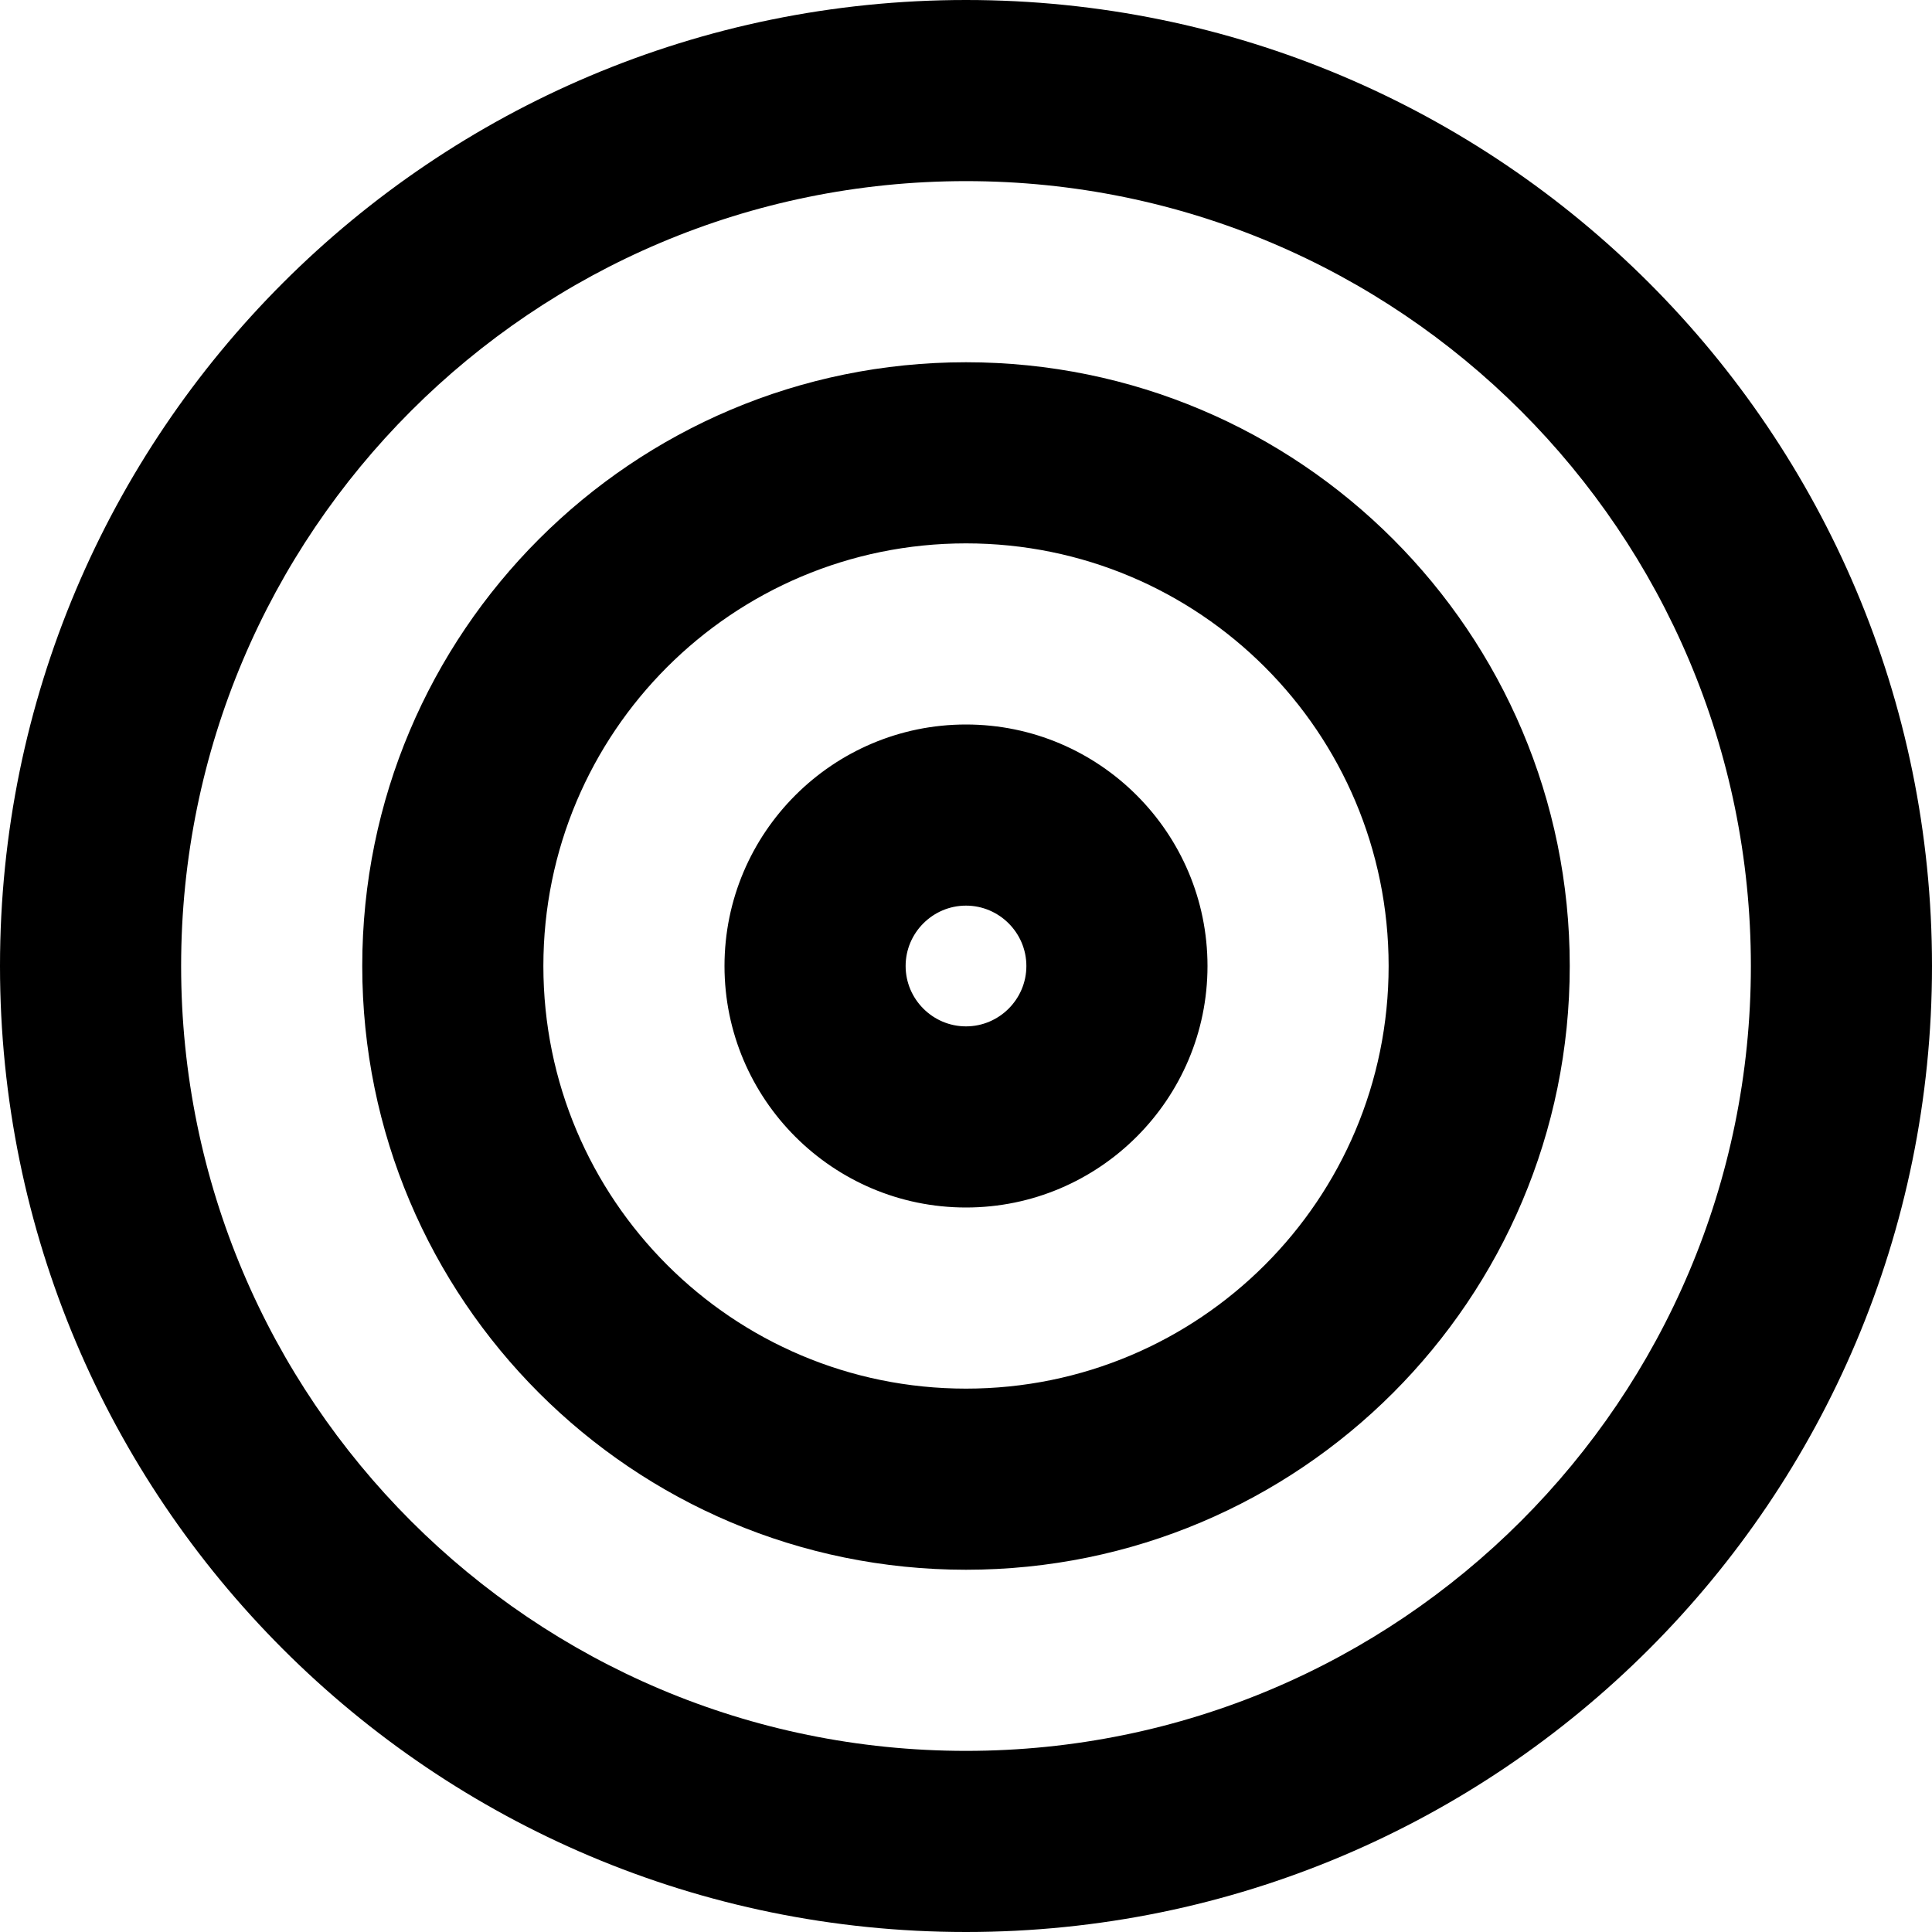 <svg xmlns="http://www.w3.org/2000/svg" viewBox="0 0 512 512"><!--! Font Awesome Pro 6.1.0 by @fontawesome - https://fontawesome.com License - https://fontawesome.com/license (Commercial License) Copyright 2022 Fonticons, Inc. --><path d="M192 256C192 220.7 220.7 192 256 192C291.3 192 320 220.7 320 256C320 291.3 291.3 320 256 320C220.7 320 192 291.3 192 256zM256 272C264.8 272 272 264.8 272 256C272 247.2 264.8 240 256 240C247.2 240 240 247.2 240 256C240 264.8 247.2 272 256 272zM96 256C96 167.6 167.6 96 256 96C344.4 96 416 167.6 416 256C416 344.4 344.4 416 256 416C167.6 416 96 344.4 96 256zM256 368C317.9 368 368 317.9 368 256C368 194.1 317.9 144 256 144C194.1 144 144 194.1 144 256C144 317.9 194.1 368 256 368zM512 256C512 397.4 397.4 512 256 512C114.6 512 0 397.4 0 256C0 114.6 114.6 0 256 0C397.4 0 512 114.6 512 256zM256 48C141.1 48 48 141.1 48 256C48 370.9 141.1 464 256 464C370.9 464 464 370.9 464 256C464 141.1 370.9 48 256 48z"/></svg>
